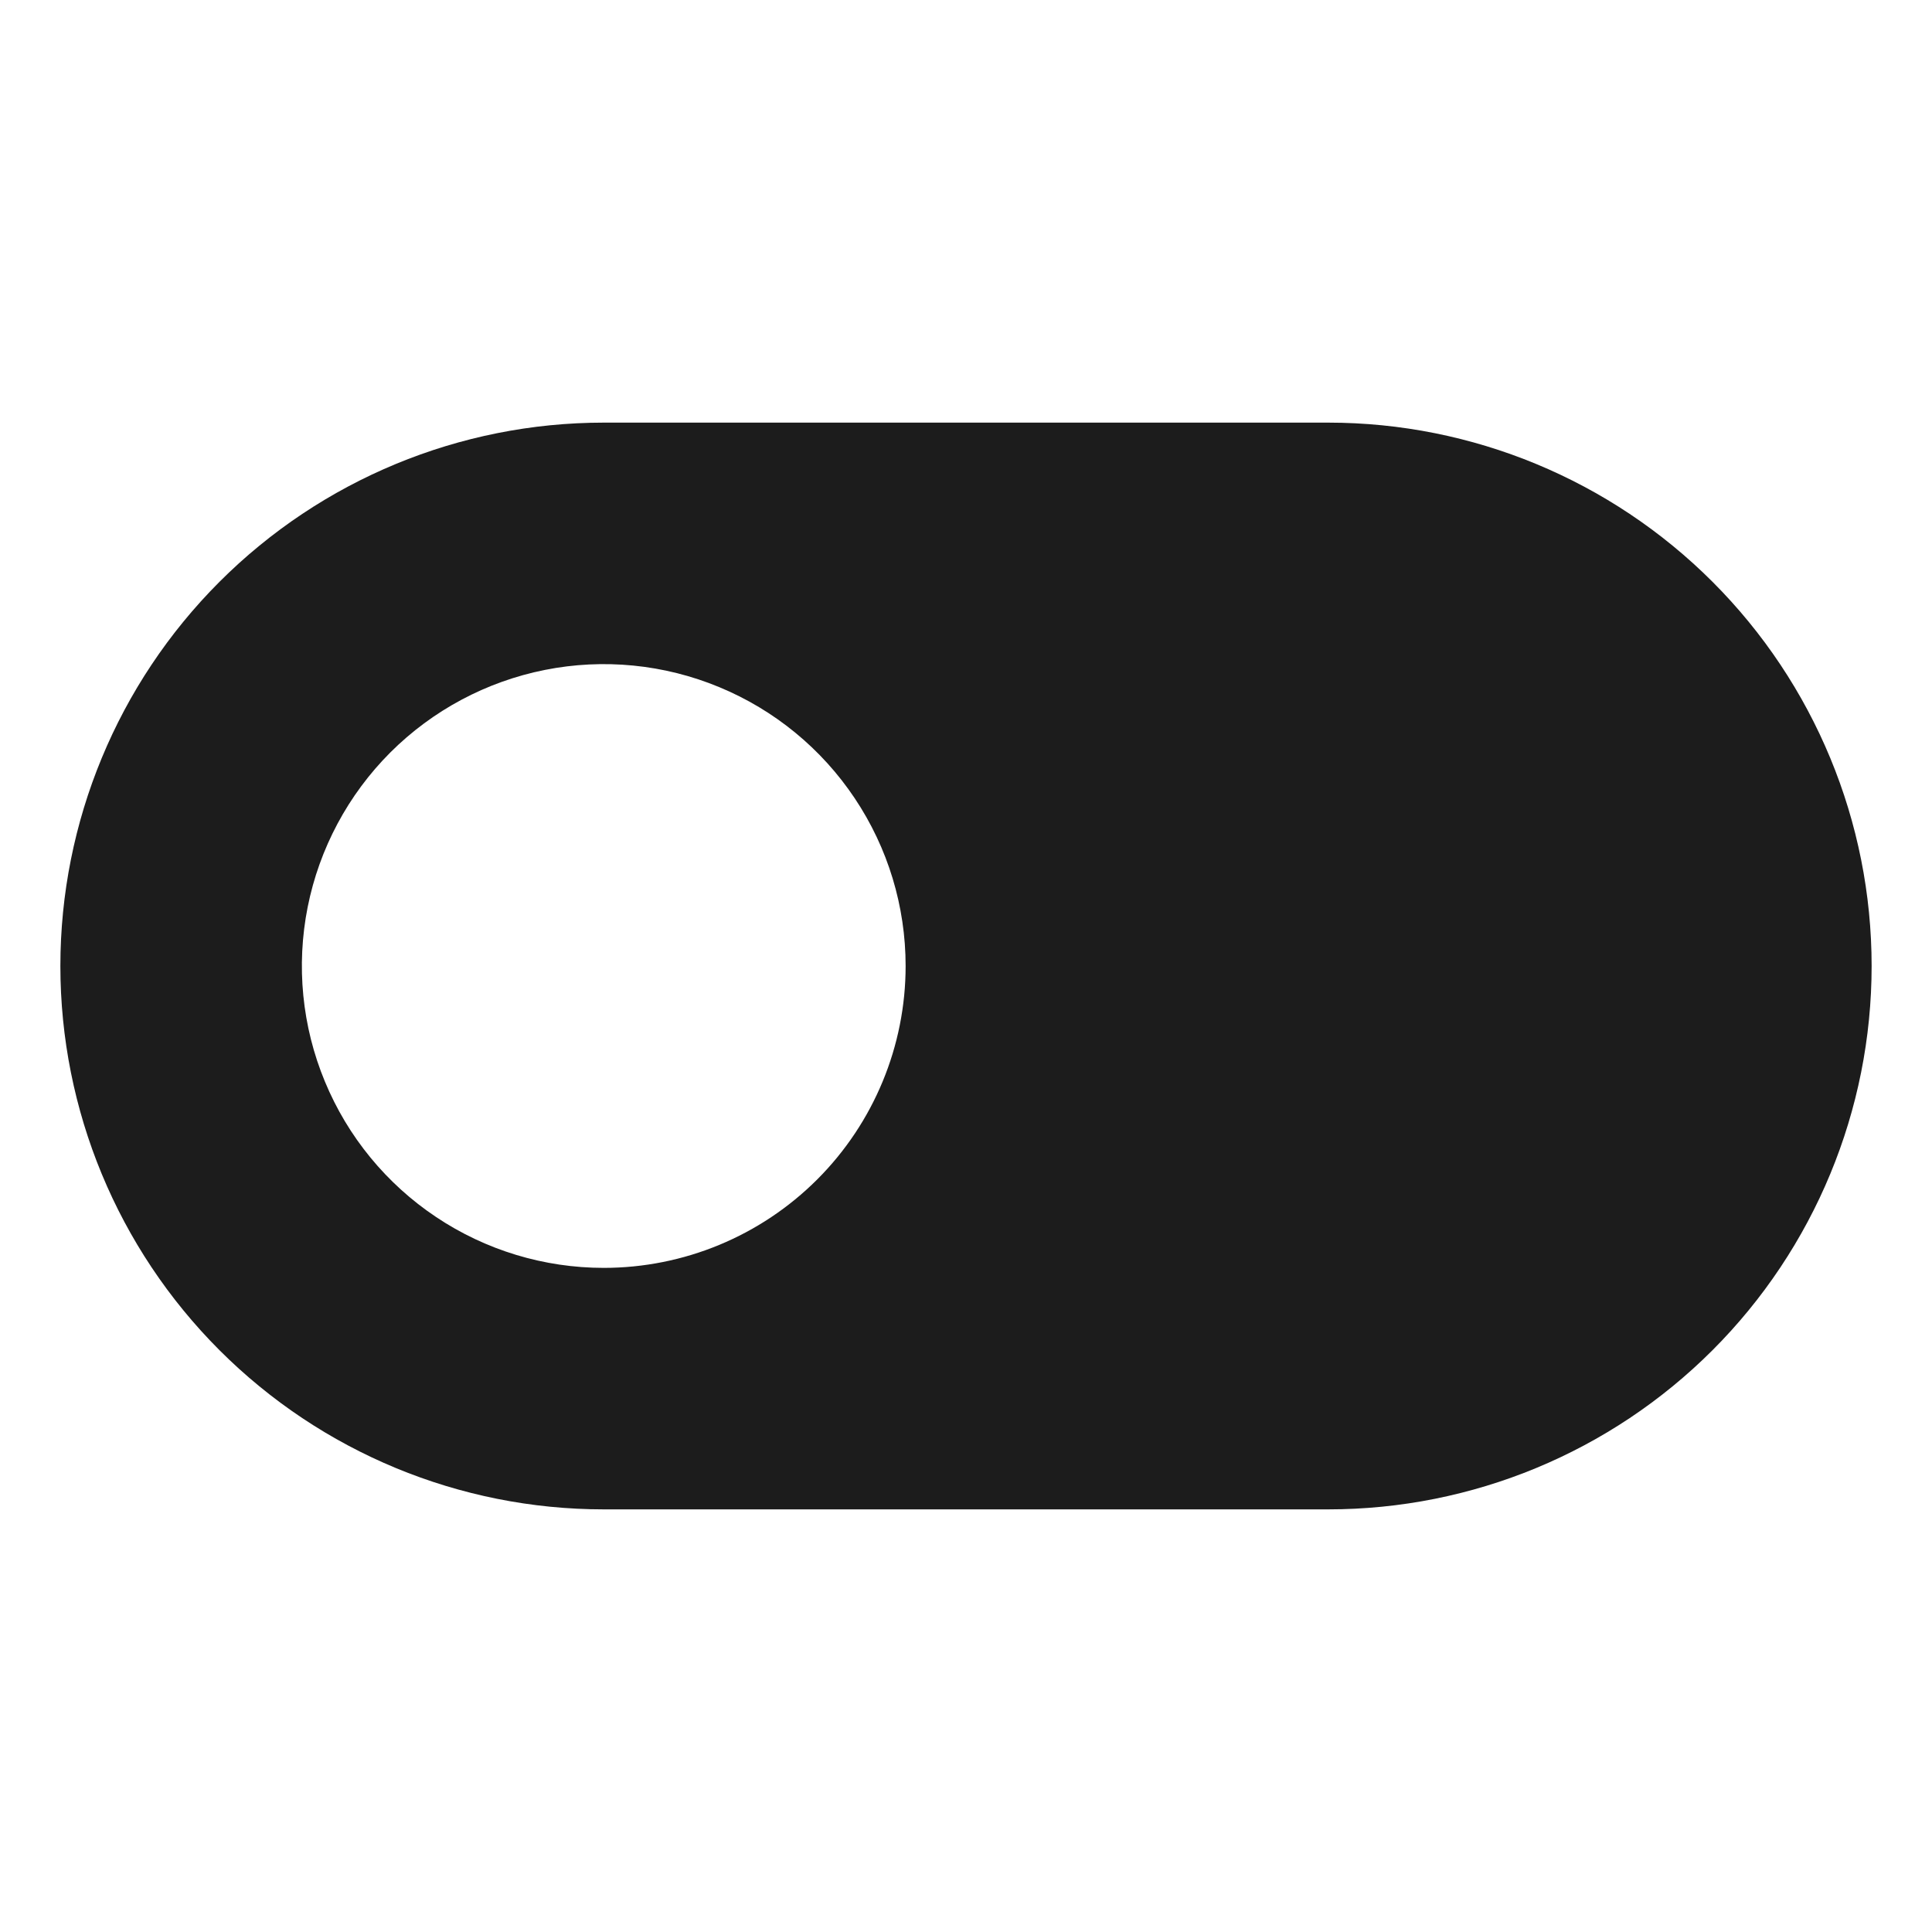 <svg width="32" height="32" viewBox="0 0 32 32" fill="none" xmlns="http://www.w3.org/2000/svg">
<path d="M22 7H10C7.613 7 5.324 7.948 3.636 9.636C1.948 11.324 1 13.613 1 16C1 18.387 1.948 20.676 3.636 22.364C5.324 24.052 7.613 25 10 25H22C24.387 25 26.676 24.052 28.364 22.364C30.052 20.676 31 18.387 31 16C31 13.613 30.052 11.324 28.364 9.636C26.676 7.948 24.387 7 22 7ZM10 21C9.011 21 8.044 20.707 7.222 20.157C6.4 19.608 5.759 18.827 5.381 17.913C5.002 17 4.903 15.995 5.096 15.024C5.289 14.055 5.765 13.164 6.464 12.464C7.164 11.765 8.055 11.289 9.025 11.096C9.994 10.903 11 11.002 11.913 11.381C12.827 11.759 13.608 12.4 14.157 13.222C14.707 14.044 15 15.011 15 16C15 17.326 14.473 18.598 13.536 19.535C12.598 20.473 11.326 21 10 21Z" fill="#1C1C1C"/>
</svg>
